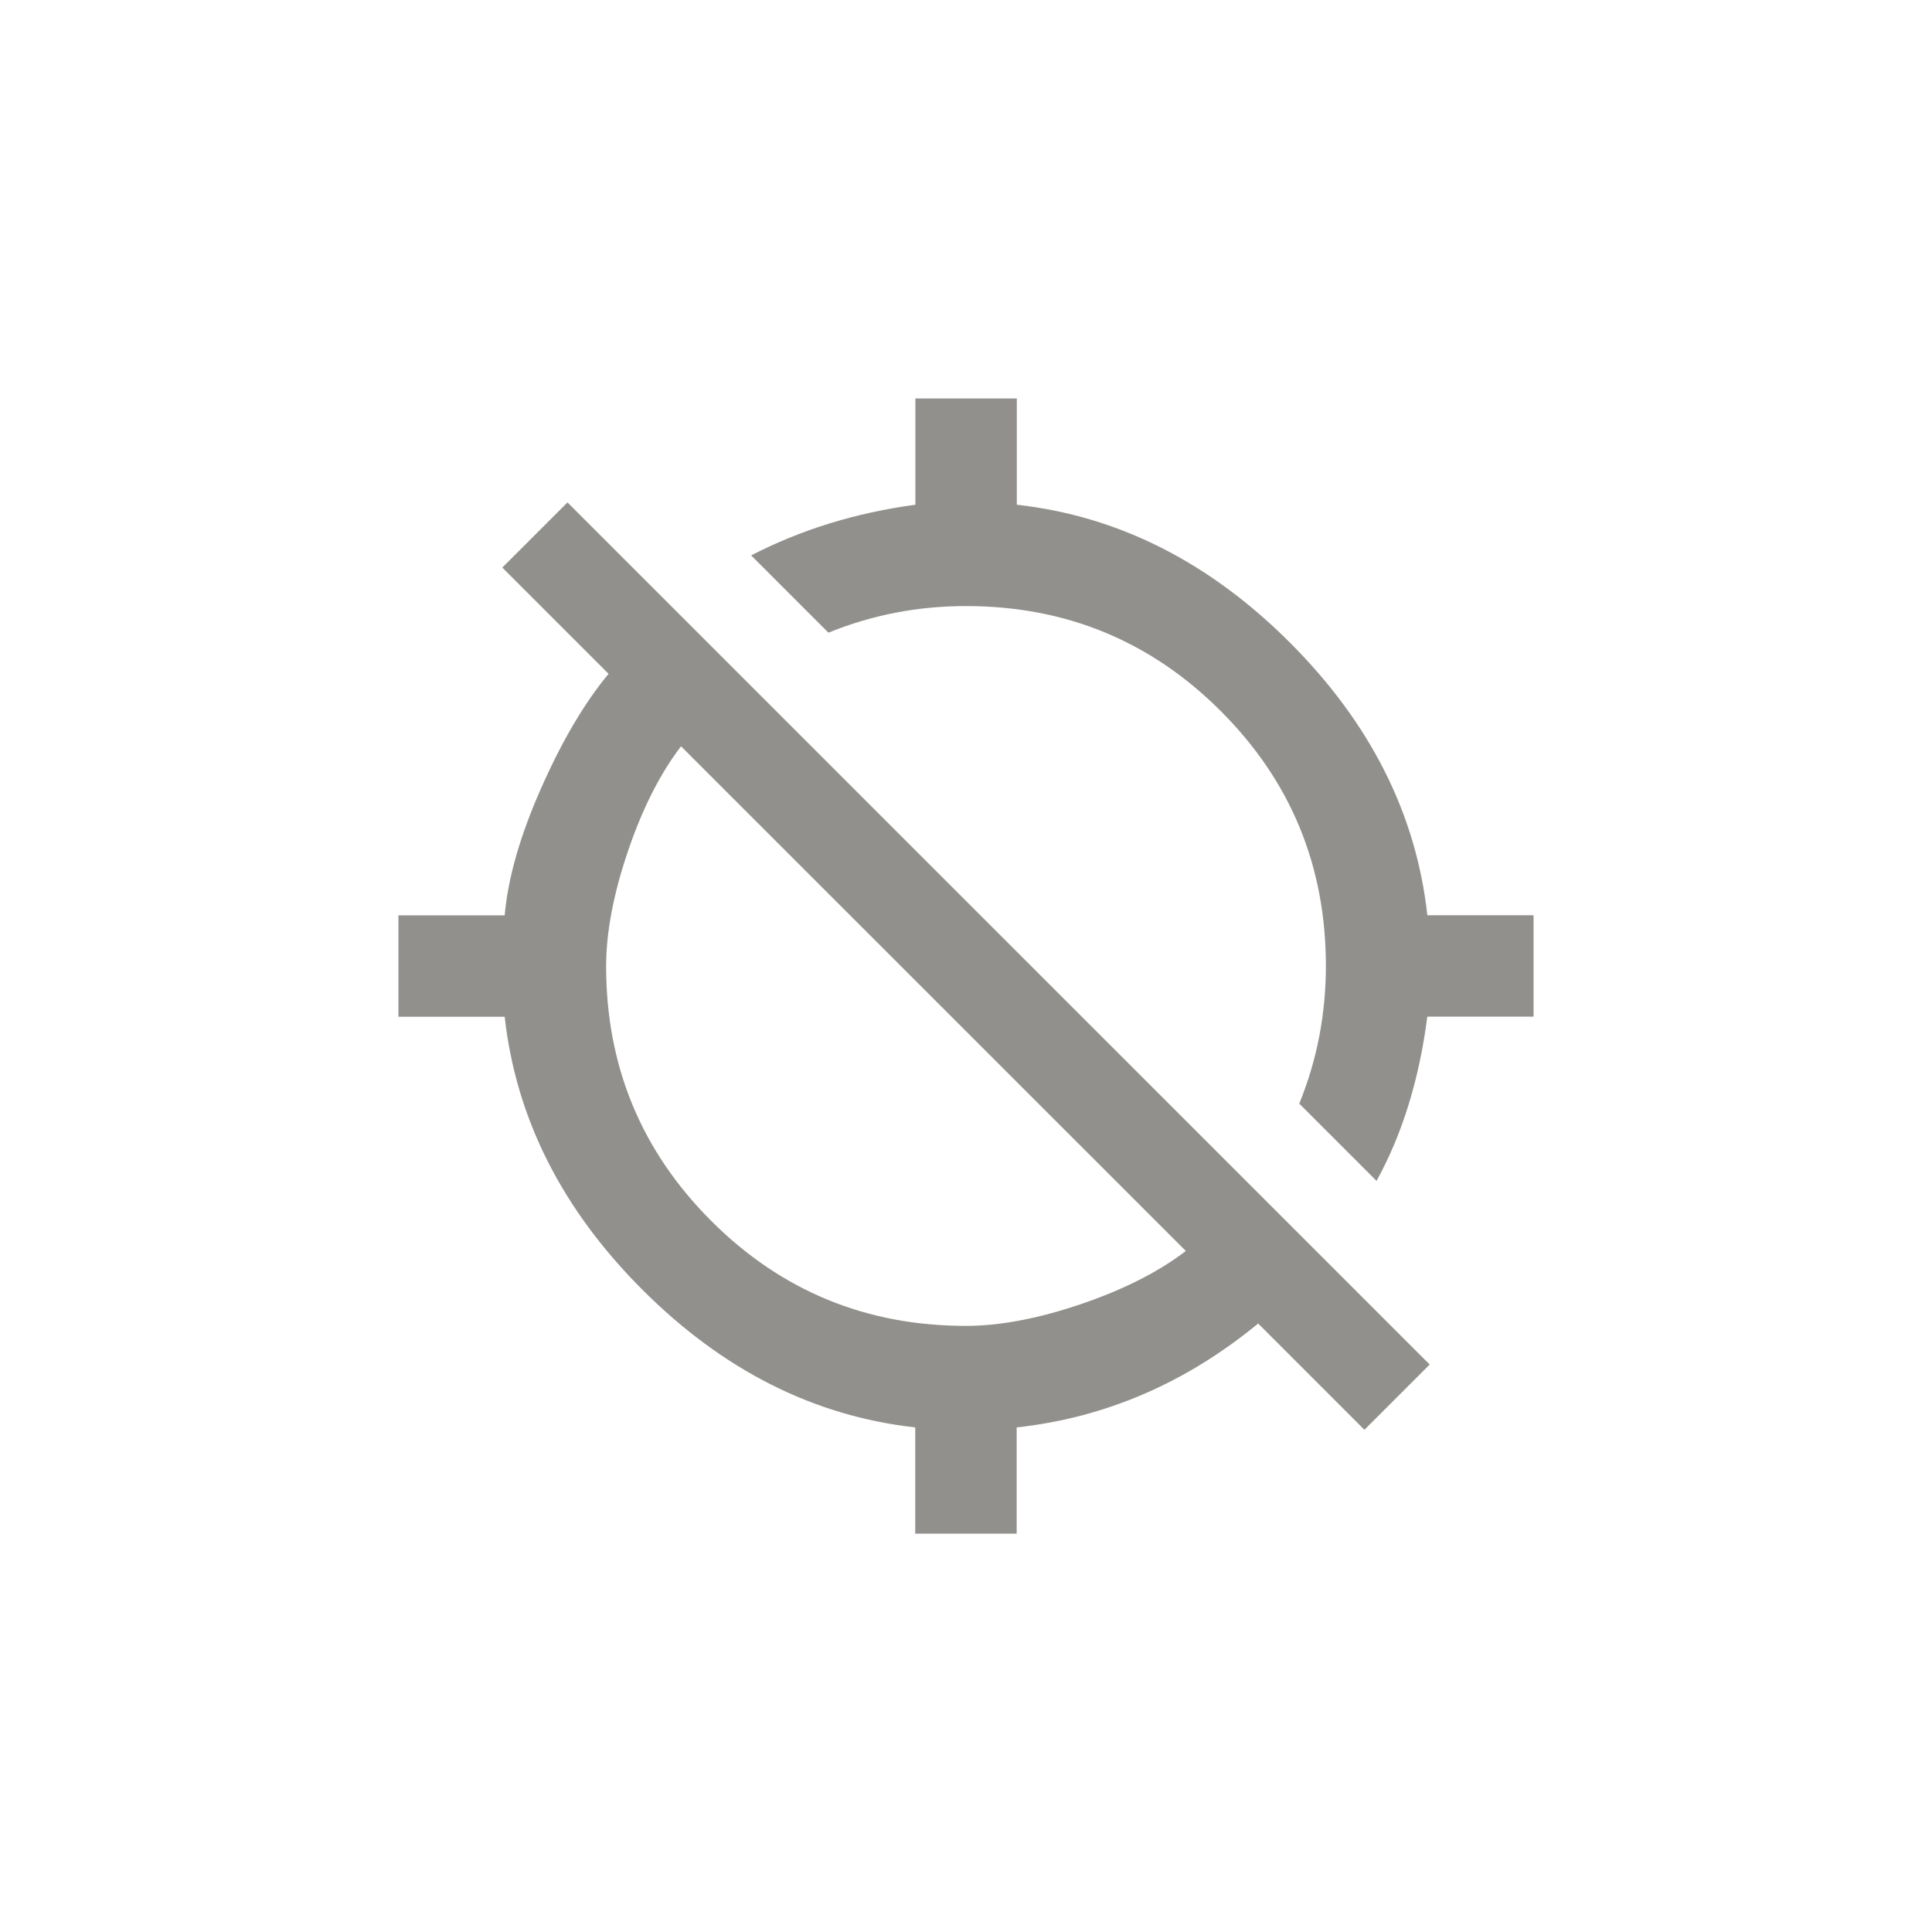 <!-- Generated by IcoMoon.io -->
<svg version="1.1" xmlns="http://www.w3.org/2000/svg" width="40" height="40" viewBox="0 0 40 40">
<title>mt-gps_off</title>
<path fill="#91908d" d="M24.551 25.9l-10.451-10.449q-0.651 0.851-1.1 2.175t-0.451 2.375q0 3.1 2.175 5.275t5.275 2.175q1.051 0 2.375-0.449t2.175-1.1zM10.4 11.751l1.349-1.349 17.851 17.849-1.351 1.351-2.2-2.2q-2.251 1.851-5 2.151v2.2h-2.1v-2.2q-3.149-0.351-5.649-2.851t-2.851-5.651h-2.2v-2.1h2.2q0.1-1.151 0.751-2.625t1.4-2.375zM29.551 18.949h2.2v2.1h-2.2q-0.251 1.949-1.051 3.4l-1.6-1.6q0.551-1.351 0.551-2.851 0-3.1-2.175-5.275t-5.275-2.175q-1.5 0-2.849 0.551l-1.6-1.6q1.549-0.8 3.4-1.049v-2.2h2.1v2.2q3.149 0.351 5.651 2.851t2.849 5.649z"></path>
</svg>
